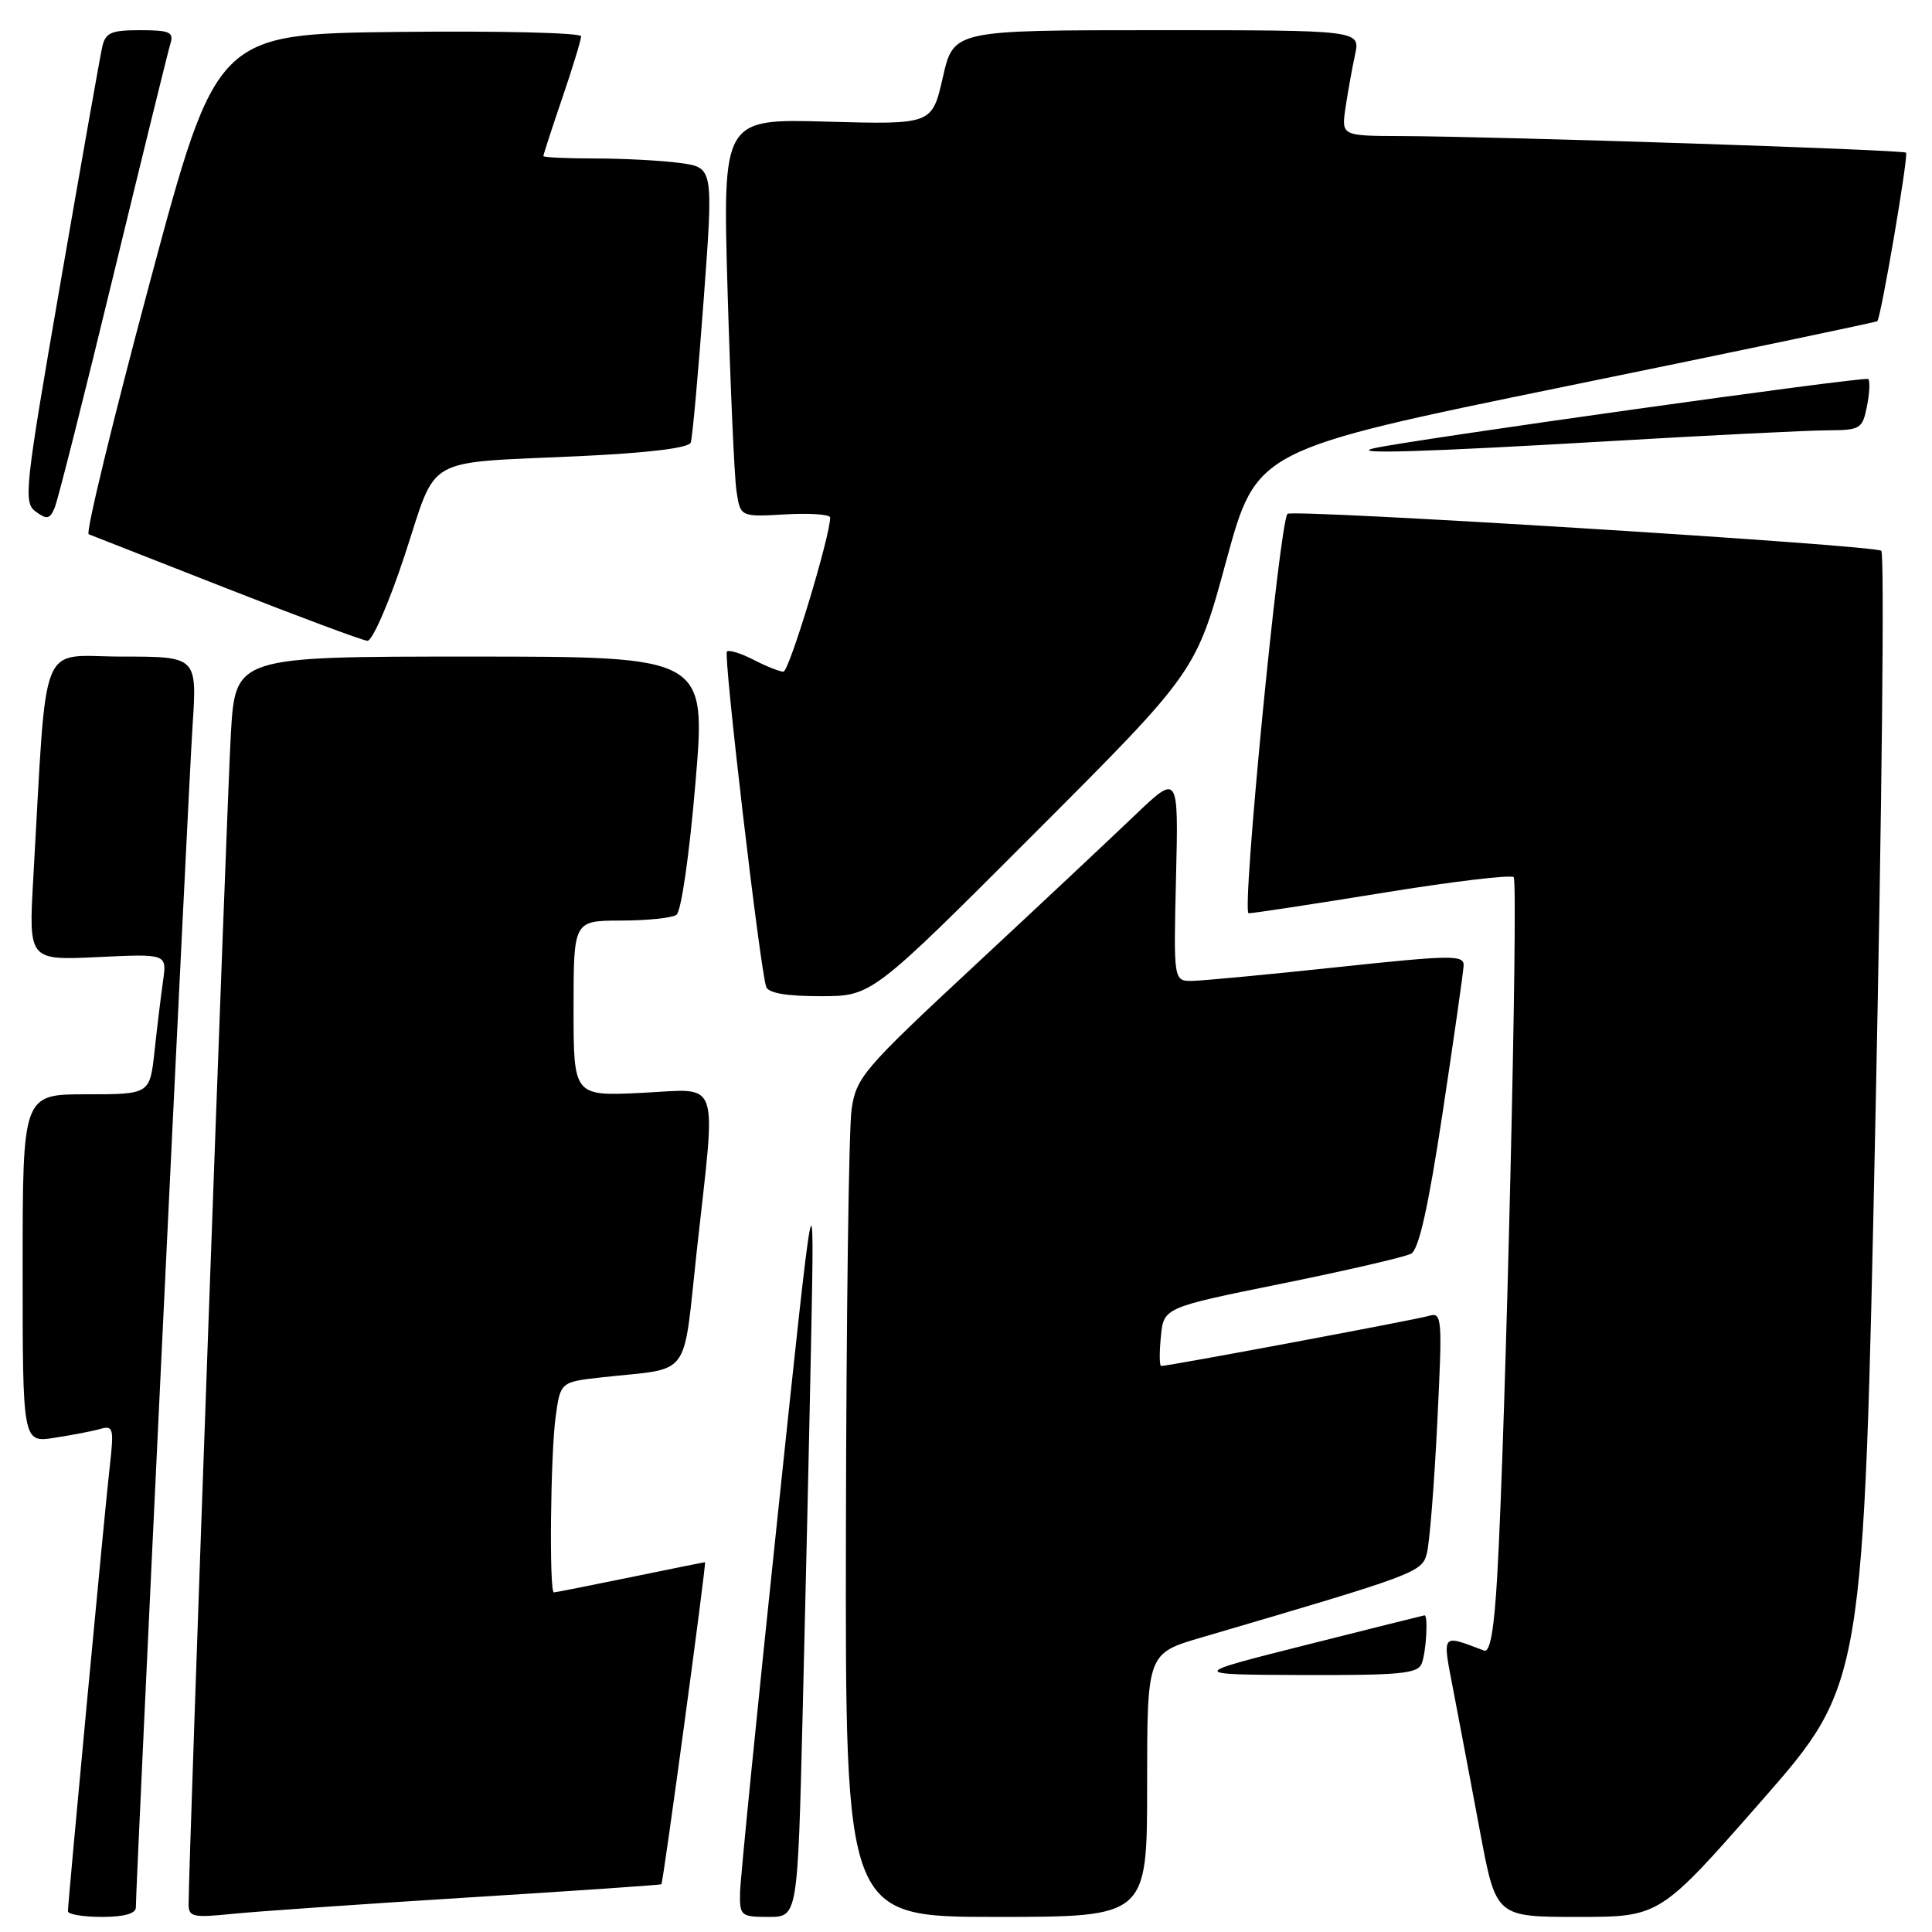 <?xml version="1.0" encoding="UTF-8" standalone="no"?>
<!DOCTYPE svg PUBLIC "-//W3C//DTD SVG 1.1//EN" "http://www.w3.org/Graphics/SVG/1.1/DTD/svg11.dtd" >
<svg xmlns="http://www.w3.org/2000/svg" xmlns:xlink="http://www.w3.org/1999/xlink" version="1.1" viewBox="0 0 256 256">
 <g >
 <path fill="currentColor"
d=" M 18.00 252.75 C 18.01 249.51 24.97 104.37 25.51 96.25 C 26.12 87.00 26.12 87.00 16.15 87.00 C 4.99 87.00 6.28 83.77 4.41 116.38 C 3.79 127.25 3.79 127.25 12.95 126.82 C 22.11 126.38 22.11 126.38 21.61 129.94 C 21.33 131.90 20.82 136.09 20.48 139.25 C 19.86 145.00 19.86 145.00 11.43 145.00 C 3.00 145.00 3.00 145.00 3.00 168.09 C 3.00 191.18 3.00 191.18 7.25 190.51 C 9.59 190.15 12.33 189.62 13.33 189.33 C 15.00 188.86 15.11 189.30 14.56 194.16 C 13.91 199.79 9.01 251.97 9.00 253.25 C 9.00 253.66 11.02 254.00 13.50 254.00 C 16.43 254.00 18.00 253.56 18.00 252.75 Z  M 61.99 251.43 C 76.02 250.56 87.56 249.77 87.64 249.67 C 87.89 249.38 93.63 207.00 93.42 207.00 C 93.31 207.00 88.85 207.90 83.50 209.00 C 78.15 210.10 73.60 211.00 73.39 211.00 C 72.76 211.00 72.94 192.68 73.63 187.70 C 74.26 183.11 74.26 183.11 79.88 182.49 C 91.76 181.19 90.44 182.96 92.33 165.71 C 94.91 142.27 95.62 144.31 85.00 144.81 C 76.00 145.24 76.00 145.24 76.00 133.62 C 76.00 122.00 76.00 122.00 82.25 121.98 C 85.69 121.98 89.00 121.64 89.62 121.23 C 90.26 120.81 91.33 113.42 92.15 103.75 C 93.57 87.00 93.57 87.00 62.38 87.00 C 31.19 87.00 31.19 87.00 30.59 97.25 C 30.07 106.06 24.98 247.19 24.99 252.35 C 25.00 254.00 25.61 254.13 30.75 253.60 C 33.91 253.28 47.97 252.30 61.99 251.43 Z  M 106.35 227.25 C 106.72 212.54 107.23 190.15 107.48 177.50 C 107.93 154.50 107.93 154.50 103.03 201.00 C 100.33 226.57 98.10 248.96 98.06 250.75 C 98.00 253.86 98.16 254.00 101.84 254.00 C 105.69 254.00 105.69 254.00 106.35 227.25 Z  M 152.00 236.54 C 152.00 219.08 152.00 219.08 159.25 216.96 C 187.74 208.60 188.40 208.35 189.06 205.85 C 189.42 204.53 190.04 196.77 190.44 188.62 C 191.14 174.53 191.09 173.84 189.34 174.36 C 187.68 174.86 154.87 181.00 153.86 181.00 C 153.63 181.00 153.61 179.26 153.82 177.13 C 154.19 173.26 154.19 173.26 169.84 170.09 C 178.45 168.34 186.16 166.56 186.98 166.12 C 188.01 165.55 189.25 160.01 191.16 147.41 C 192.65 137.56 193.90 128.80 193.94 127.93 C 193.99 126.52 192.36 126.54 177.25 128.15 C 168.04 129.13 159.38 129.95 158.00 129.97 C 155.50 130.00 155.50 130.00 155.83 116.25 C 156.16 102.50 156.16 102.50 150.33 108.07 C 147.12 111.14 137.53 120.14 129.00 128.07 C 114.36 141.70 113.46 142.75 112.84 147.00 C 112.47 149.47 112.14 174.56 112.09 202.75 C 112.00 254.00 112.00 254.00 132.00 254.00 C 152.00 254.00 152.00 254.00 152.00 236.54 Z  M 233.44 238.59 C 246.94 223.18 246.94 223.18 248.50 148.43 C 249.36 107.31 249.72 73.36 249.28 72.98 C 248.42 72.23 171.22 67.43 170.60 68.09 C 169.53 69.22 164.49 121.00 165.45 121.01 C 166.03 121.02 174.02 119.80 183.21 118.31 C 192.40 116.81 200.21 115.88 200.57 116.23 C 201.22 116.88 199.51 189.41 198.39 208.82 C 197.98 215.97 197.45 219.00 196.65 218.71 C 190.88 216.54 191.09 216.26 192.62 224.22 C 193.39 228.22 194.96 236.56 196.12 242.75 C 198.23 254.00 198.23 254.00 209.08 254.00 C 219.93 254.00 219.93 254.00 233.44 238.59 Z  M 188.39 220.42 C 188.98 218.89 189.26 213.96 188.75 214.04 C 188.61 214.06 181.53 215.83 173.00 217.98 C 157.50 221.89 157.50 221.89 172.64 221.95 C 185.56 221.99 187.88 221.77 188.39 220.42 Z  M 137.00 110.50 C 158.49 89.00 158.49 89.00 162.49 74.29 C 166.50 59.59 166.50 59.59 207.50 51.19 C 230.05 46.58 248.61 42.69 248.75 42.56 C 249.24 42.11 252.91 20.58 252.56 20.23 C 252.17 19.84 198.68 18.08 185.62 18.03 C 177.74 18.00 177.74 18.00 178.29 14.25 C 178.60 12.19 179.16 9.04 179.55 7.25 C 180.25 4.00 180.25 4.00 153.30 4.00 C 126.35 4.00 126.35 4.00 124.93 10.25 C 123.50 16.50 123.50 16.50 109.62 16.12 C 95.75 15.73 95.75 15.73 96.41 38.62 C 96.78 51.20 97.30 63.08 97.58 65.00 C 98.09 68.50 98.09 68.50 104.04 68.16 C 107.32 67.97 110.00 68.16 110.00 68.58 C 110.00 71.05 104.56 89.00 103.81 89.00 C 103.31 89.00 101.53 88.29 99.86 87.43 C 98.18 86.56 96.59 86.07 96.32 86.34 C 95.84 86.82 100.69 128.28 101.52 130.75 C 101.80 131.59 104.18 132.00 108.73 132.00 C 115.52 132.00 115.52 132.00 137.00 110.50 Z  M 53.64 73.53 C 58.04 60.16 55.82 61.42 76.83 60.44 C 86.06 60.00 91.29 59.36 91.53 58.63 C 91.75 58.01 92.51 49.56 93.23 39.85 C 94.54 22.21 94.54 22.21 90.13 21.60 C 87.71 21.27 82.63 21.00 78.86 21.00 C 75.09 21.00 72.00 20.85 72.00 20.68 C 72.00 20.50 73.12 17.04 74.50 13.00 C 75.88 8.96 77.00 5.27 77.00 4.81 C 77.00 4.34 66.13 4.08 52.84 4.23 C 28.68 4.50 28.68 4.50 19.83 37.50 C 14.97 55.65 11.33 70.63 11.75 70.79 C 12.16 70.95 20.38 74.17 30.00 77.95 C 39.62 81.73 48.03 84.86 48.68 84.91 C 49.33 84.96 51.56 79.85 53.64 73.53 Z  M 15.02 36.50 C 18.89 20.55 22.29 6.71 22.59 5.75 C 23.05 4.26 22.46 4.00 18.59 4.00 C 14.69 4.00 13.97 4.32 13.54 6.25 C 13.26 7.49 10.77 21.55 8.01 37.50 C 3.27 64.85 3.08 66.57 4.73 67.79 C 6.22 68.88 6.60 68.80 7.24 67.29 C 7.66 66.30 11.16 52.45 15.02 36.50 Z  M 212.50 58.50 C 226.25 57.69 239.58 57.03 242.12 57.02 C 246.51 57.00 246.78 56.84 247.38 53.84 C 247.73 52.10 247.81 50.47 247.55 50.22 C 247.16 49.83 186.59 58.33 182.00 59.41 C 178.72 60.19 188.66 59.89 212.50 58.50 Z "/>
</g>
</svg>